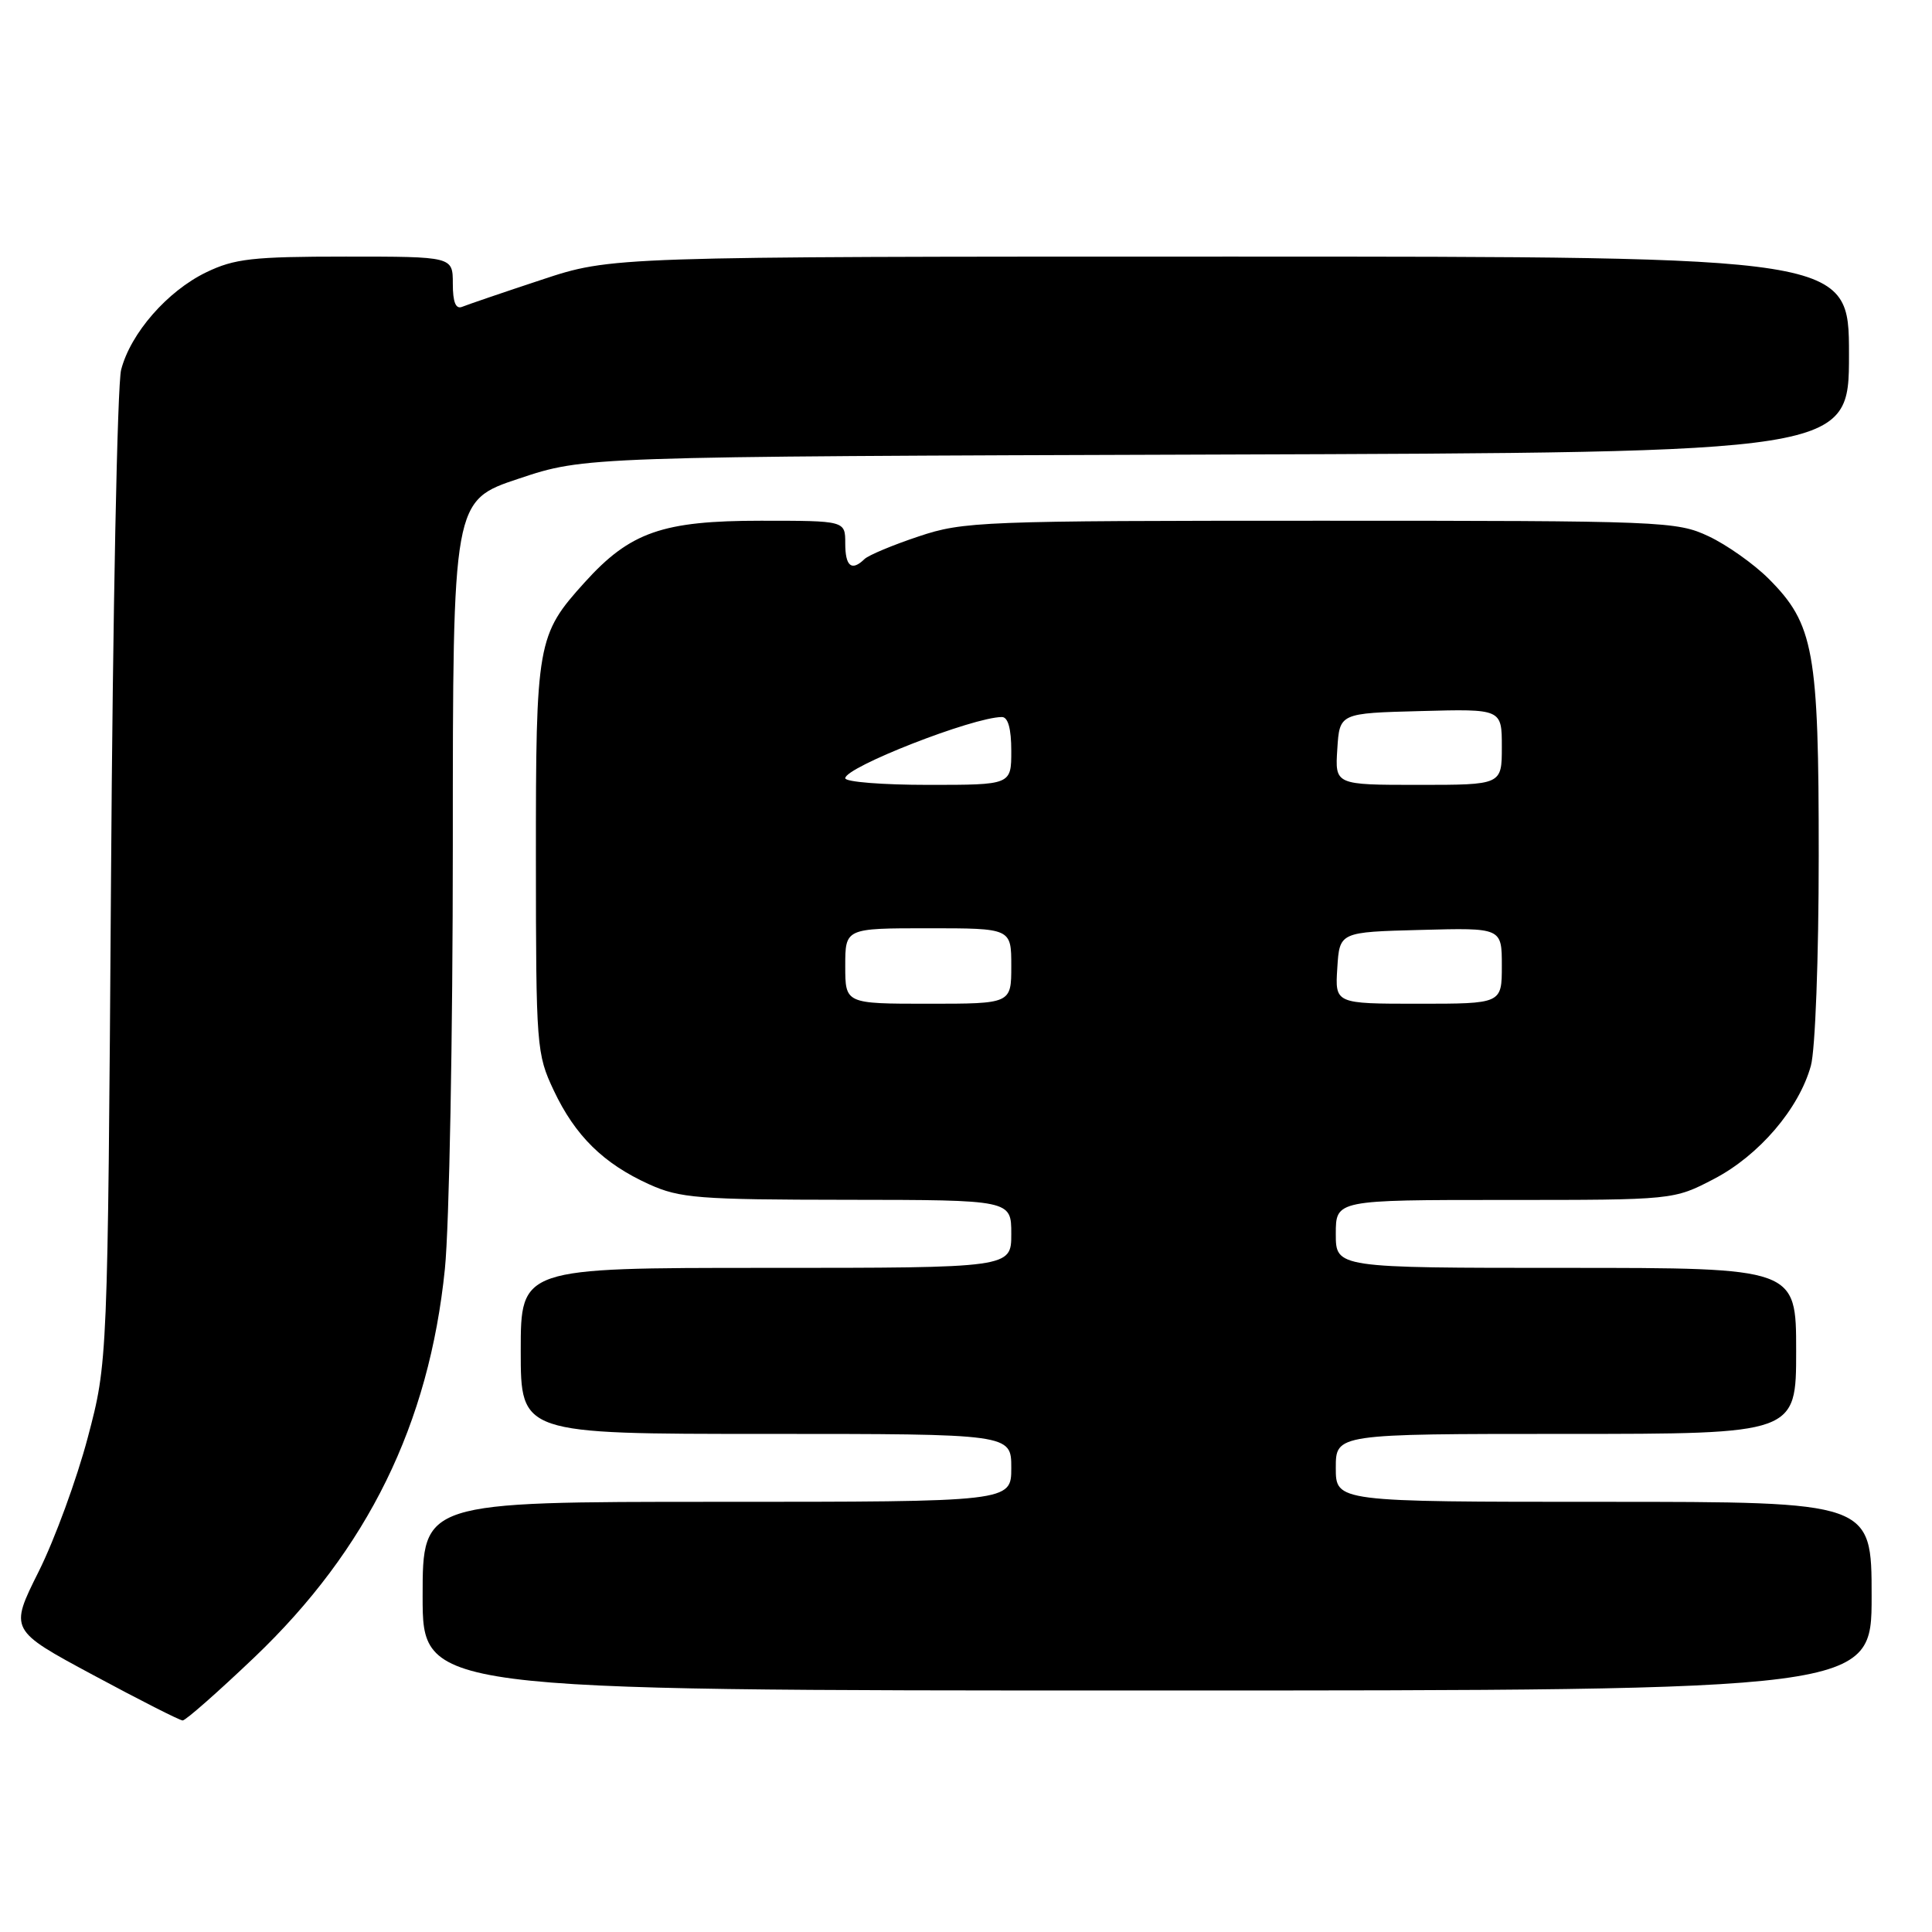 <?xml version="1.0" encoding="UTF-8" standalone="no"?>
<!DOCTYPE svg PUBLIC "-//W3C//DTD SVG 1.1//EN" "http://www.w3.org/Graphics/SVG/1.1/DTD/svg11.dtd" >
<svg xmlns="http://www.w3.org/2000/svg" xmlns:xlink="http://www.w3.org/1999/xlink" version="1.1" viewBox="0 0 256 256">
 <g >
 <path fill="currentColor"
d=" M 33.70 219.61 C 48.72 205.29 56.86 188.69 58.95 168.14 C 59.53 162.45 60.00 137.21 60.00 112.06 C 60.00 66.33 60.00 66.33 68.75 63.42 C 77.50 60.50 77.50 60.50 161.25 60.23 C 245.00 59.96 245.00 59.96 245.00 46.98 C 245.00 34.00 245.00 34.00 163.01 34.00 C 81.02 34.00 81.02 34.00 71.76 37.07 C 66.67 38.75 61.94 40.37 61.25 40.65 C 60.39 41.01 60.00 40.06 60.00 37.58 C 60.00 34.00 60.00 34.00 45.82 34.00 C 33.47 34.00 31.07 34.27 27.31 36.09 C 22.17 38.58 17.30 44.16 16.05 49.00 C 15.55 50.92 14.94 81.30 14.71 116.50 C 14.27 180.50 14.27 180.50 11.63 190.48 C 10.18 195.97 7.26 203.96 5.13 208.23 C 1.25 215.99 1.25 215.99 12.38 221.97 C 18.49 225.26 23.81 227.96 24.20 227.97 C 24.58 227.99 28.86 224.22 33.70 219.61 Z  M 248.00 211.50 C 248.00 199.00 248.00 199.00 212.50 199.00 C 177.00 199.00 177.00 199.00 177.00 194.50 C 177.00 190.00 177.00 190.00 207.50 190.00 C 238.00 190.00 238.00 190.00 238.00 179.00 C 238.00 168.00 238.00 168.00 207.50 168.00 C 177.00 168.00 177.00 168.00 177.00 163.50 C 177.00 159.00 177.00 159.00 199.39 159.00 C 221.77 159.00 221.77 159.00 227.12 156.21 C 233.09 153.09 238.37 146.92 239.95 141.22 C 240.53 139.14 240.99 126.92 240.99 113.43 C 241.00 86.22 240.36 82.70 234.34 76.67 C 232.38 74.72 228.81 72.19 226.40 71.06 C 222.17 69.07 220.39 69.00 174.98 69.00 C 130.00 69.00 127.66 69.09 121.72 71.08 C 118.30 72.22 115.07 73.57 114.55 74.08 C 112.84 75.74 112.00 75.05 112.00 72.00 C 112.00 69.00 112.00 69.00 100.82 69.00 C 87.79 69.00 83.49 70.50 77.47 77.17 C 71.17 84.13 71.00 85.12 71.01 113.72 C 71.02 138.74 71.09 139.65 73.38 144.50 C 76.22 150.51 79.96 154.18 86.00 156.92 C 90.08 158.77 92.54 158.96 112.25 158.98 C 134.00 159.00 134.00 159.00 134.00 163.50 C 134.00 168.00 134.00 168.00 101.50 168.00 C 69.00 168.00 69.00 168.00 69.00 179.00 C 69.00 190.00 69.00 190.00 101.50 190.00 C 134.00 190.00 134.00 190.00 134.00 194.50 C 134.00 199.00 134.00 199.00 95.00 199.00 C 56.00 199.00 56.00 199.00 56.00 211.50 C 56.00 224.00 56.00 224.00 152.00 224.00 C 248.00 224.00 248.00 224.00 248.00 211.50 Z  M 112.00 128.00 C 112.00 123.00 112.00 123.00 123.00 123.00 C 134.00 123.00 134.00 123.00 134.00 128.00 C 134.00 133.00 134.00 133.00 123.00 133.00 C 112.00 133.00 112.00 133.00 112.00 128.00 Z  M 177.20 128.25 C 177.50 123.50 177.50 123.50 188.25 123.22 C 199.00 122.93 199.00 122.93 199.00 127.97 C 199.00 133.00 199.00 133.00 187.95 133.00 C 176.89 133.00 176.89 133.00 177.20 128.25 Z  M 112.00 103.12 C 112.00 101.65 128.89 95.04 132.75 95.01 C 133.57 95.00 134.00 96.56 134.00 99.50 C 134.00 104.00 134.00 104.00 123.00 104.00 C 116.95 104.00 112.00 103.61 112.00 103.12 Z  M 177.20 99.25 C 177.50 94.50 177.50 94.50 188.25 94.22 C 199.00 93.93 199.00 93.93 199.00 98.97 C 199.00 104.00 199.00 104.00 187.95 104.00 C 176.89 104.00 176.89 104.00 177.20 99.25 Z "/>
</g>
</svg>